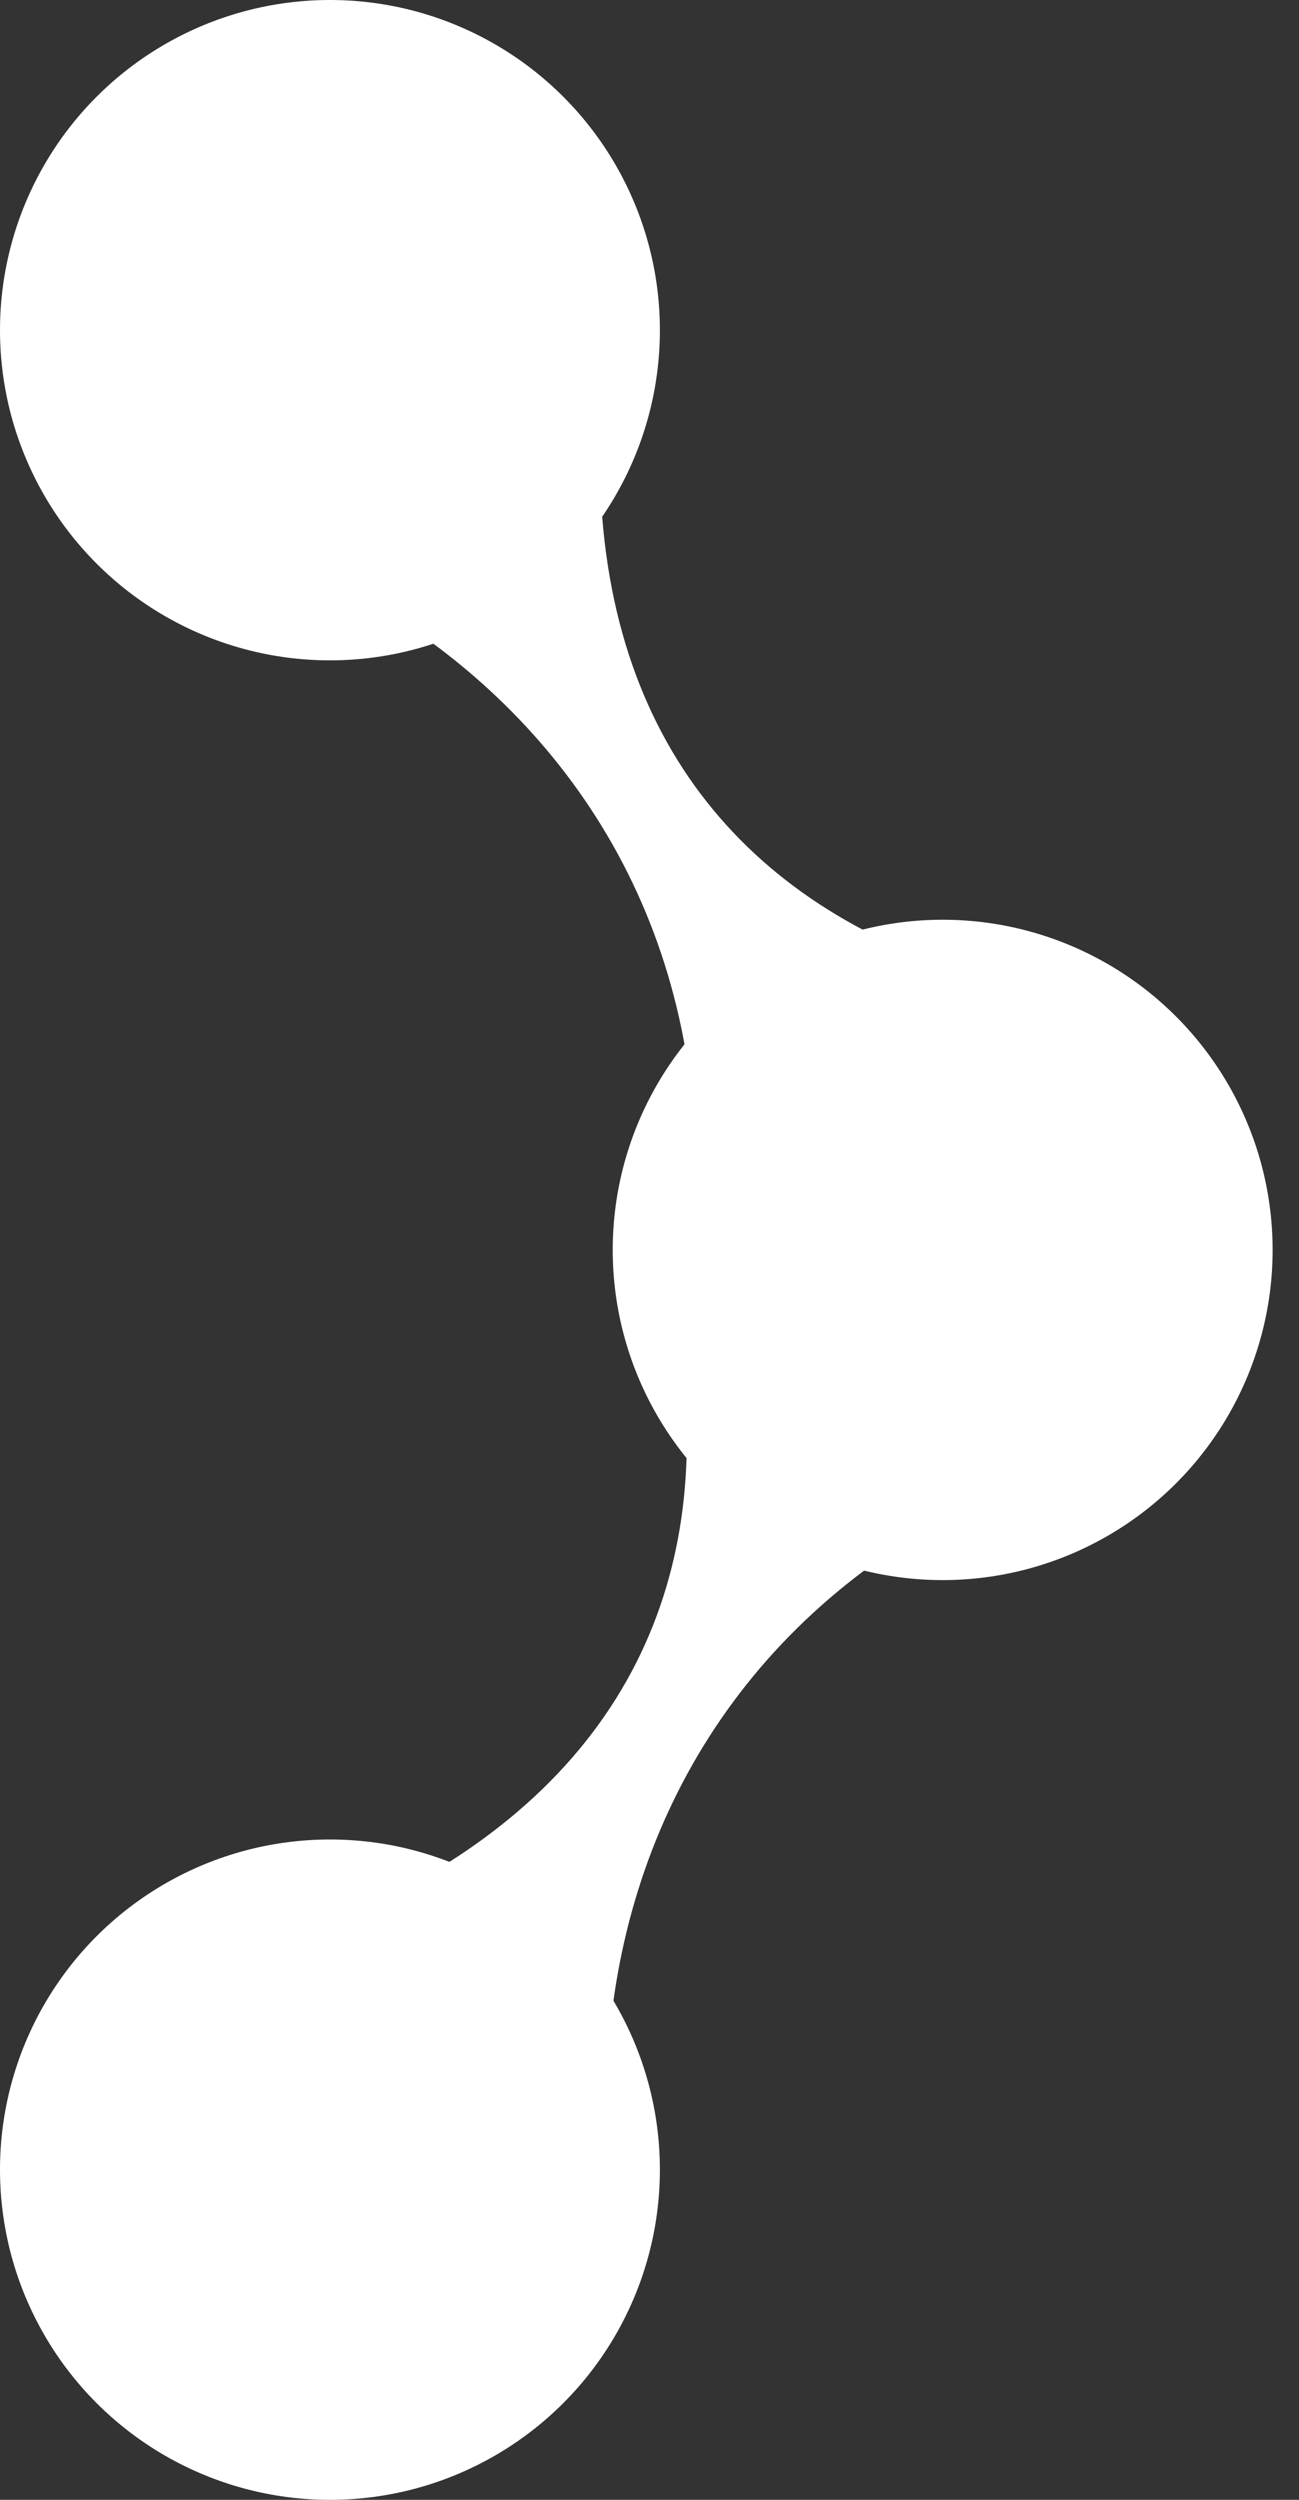 <svg width="13" height="25" viewBox="0 0 13 25" fill="none" xmlns="http://www.w3.org/2000/svg">
<rect x="0" y="0" width="13" height="25" fill="#333333" stroke="none"/>
<ellipse cx="3.302" cy="3.302" rx="3.302" ry="3.302" fill="white"/>
<ellipse cx="9.434" cy="12.5" rx="3.302" ry="3.302" fill="white"/>
<ellipse cx="3.302" cy="21.698" rx="3.302" ry="3.302" fill="white"/>
<path d="M6.79 13.387L9.738 15.038C7.424 16.191 6.223 18.263 6.082 20.58L3.724 19.047C6.304 17.814 7.165 15.728 6.79 13.387Z" fill="white"/>
<path d="M9.742 9.749L6.964 11.672C6.945 9.087 5.612 7.098 3.591 5.953L6.004 4.508C5.979 7.368 7.475 9.058 9.742 9.749Z" fill="white"/>
</svg>
